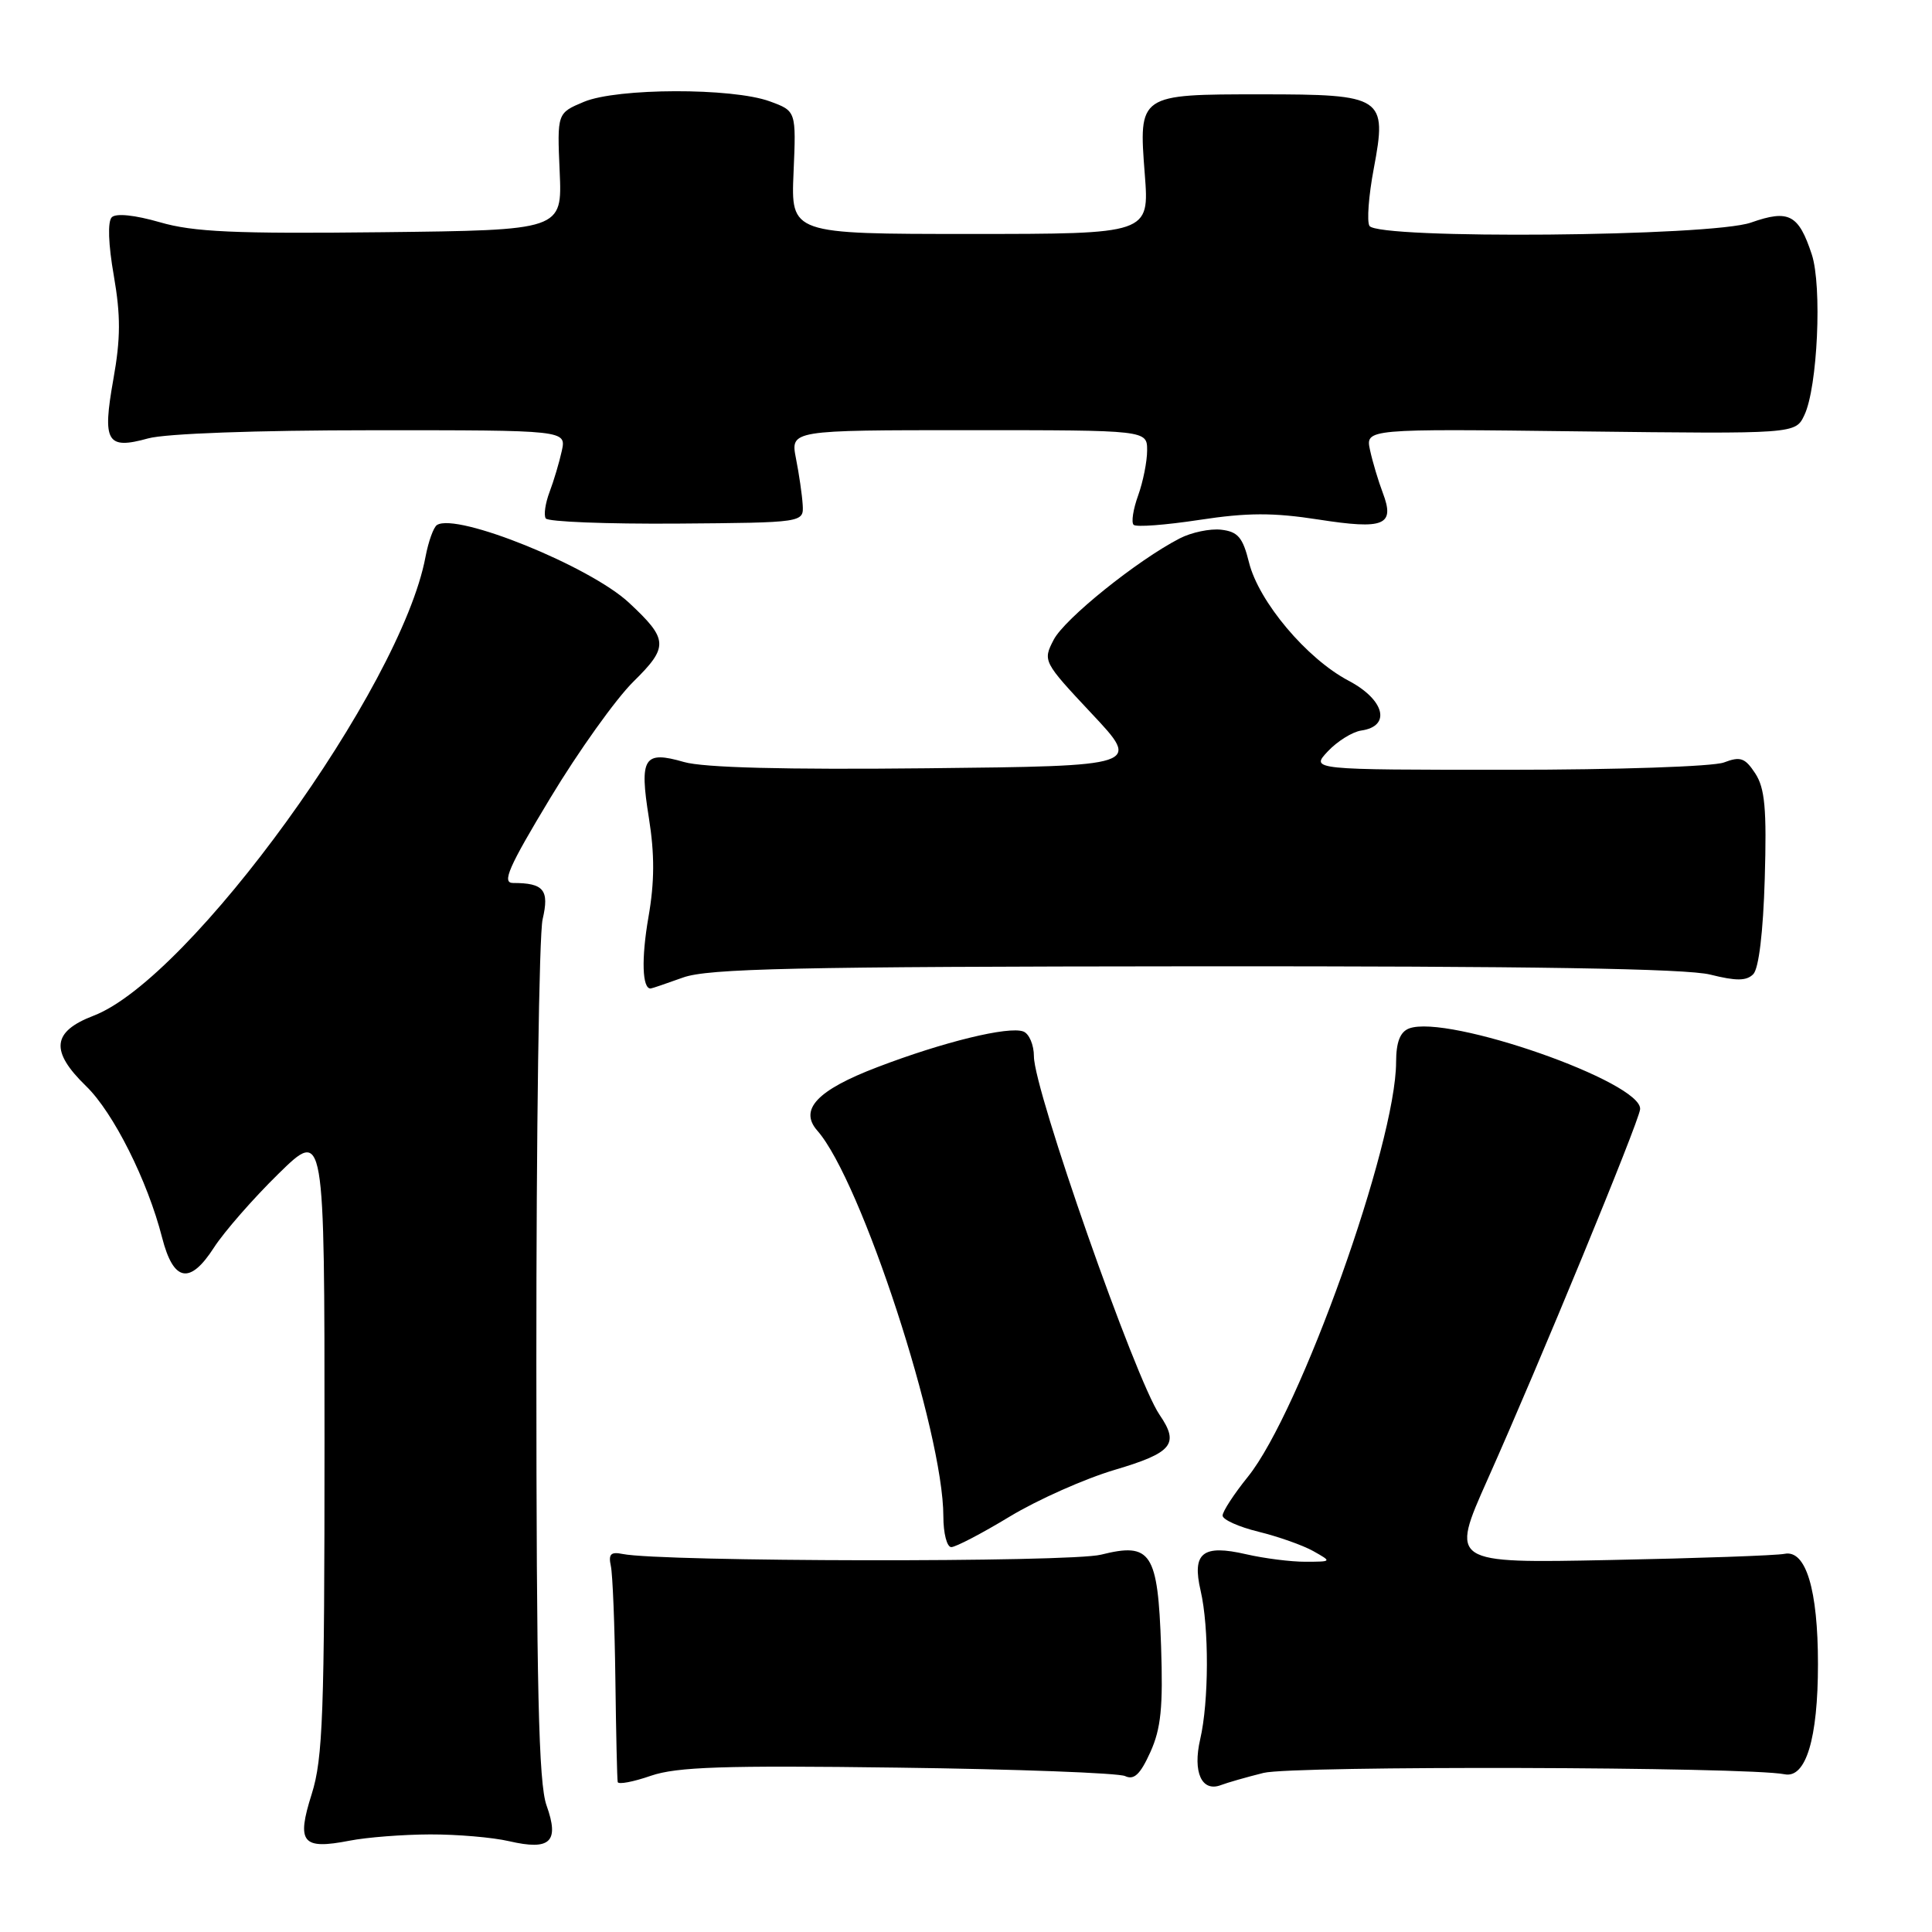 <?xml version="1.0" encoding="UTF-8" standalone="no"?>
<!DOCTYPE svg PUBLIC "-//W3C//DTD SVG 1.1//EN" "http://www.w3.org/Graphics/SVG/1.1/DTD/svg11.dtd" >
<svg xmlns="http://www.w3.org/2000/svg" xmlns:xlink="http://www.w3.org/1999/xlink" version="1.1" viewBox="0 0 256 256">
 <g >
 <path fill="currentColor"
d=" M 57.00 243.07 C 60.58 243.06 65.28 243.46 67.47 243.97 C 72.92 245.23 74.15 244.07 72.42 239.23 C 71.37 236.30 71.08 223.72 71.07 180.50 C 71.06 150.25 71.43 123.84 71.90 121.81 C 72.81 117.92 72.06 117.00 67.98 117.00 C 66.47 117.00 67.37 114.93 72.91 105.75 C 76.64 99.56 81.60 92.62 83.92 90.33 C 88.62 85.70 88.57 84.73 83.34 79.86 C 78.17 75.04 60.57 67.91 57.91 69.56 C 57.45 69.84 56.77 71.74 56.38 73.79 C 53.16 91.06 25.20 129.70 12.39 134.59 C 6.89 136.70 6.62 139.27 11.41 143.92 C 15.02 147.41 19.56 156.47 21.48 163.99 C 22.98 169.85 25.16 170.27 28.35 165.31 C 29.70 163.22 33.55 158.81 36.90 155.53 C 43.00 149.56 43.00 149.56 43.00 190.94 C 43.00 227.14 42.79 233.00 41.30 237.73 C 39.26 244.18 40.03 245.12 46.32 243.90 C 48.62 243.45 53.42 243.08 57.00 243.07 Z  M 118.99 234.22 C 134.67 234.42 148.21 234.93 149.08 235.34 C 150.27 235.90 151.09 235.12 152.43 232.16 C 153.84 229.04 154.12 226.20 153.85 218.15 C 153.42 205.70 152.53 204.34 145.90 206.00 C 141.76 207.05 87.67 206.96 82.50 205.91 C 80.93 205.59 80.60 205.93 80.94 207.50 C 81.18 208.60 81.45 215.35 81.54 222.50 C 81.63 229.65 81.77 235.78 81.85 236.13 C 81.93 236.48 83.91 236.11 86.24 235.30 C 89.68 234.12 95.85 233.91 118.99 234.22 Z  M 167.42 234.92 C 171.30 233.94 231.54 234.10 236.47 235.10 C 239.29 235.67 240.89 230.39 240.89 220.50 C 240.89 210.62 239.29 205.33 236.47 205.89 C 235.39 206.11 224.97 206.48 213.33 206.71 C 192.16 207.14 192.16 207.14 197.11 196.04 C 204.00 180.62 217.10 148.81 217.32 147.00 C 217.75 143.43 191.78 134.34 186.70 136.28 C 185.52 136.74 185.00 138.08 184.99 140.72 C 184.98 151.52 172.26 187.10 165.36 195.67 C 163.51 197.96 162.00 200.28 162.00 200.82 C 162.00 201.36 164.14 202.32 166.75 202.96 C 169.36 203.60 172.62 204.75 174.00 205.52 C 176.50 206.93 176.50 206.93 173.00 206.94 C 171.07 206.95 167.54 206.50 165.14 205.95 C 159.35 204.61 157.92 205.75 159.09 210.78 C 160.22 215.65 160.19 225.47 159.03 230.47 C 158.02 234.83 159.24 237.51 161.79 236.53 C 162.60 236.22 165.13 235.49 167.42 234.92 Z  M 133.80 200.95 C 137.49 198.72 143.76 195.93 147.75 194.75 C 155.36 192.49 156.30 191.34 153.65 187.47 C 150.45 182.81 137.00 144.45 137.00 139.98 C 137.00 138.46 136.37 136.97 135.60 136.68 C 133.67 135.94 124.98 138.06 116.24 141.41 C 108.27 144.45 105.84 147.03 108.31 149.83 C 114.11 156.42 125.00 189.76 125.00 200.93 C 125.00 203.17 125.47 205.00 126.05 205.00 C 126.63 205.00 130.12 203.18 133.80 200.95 Z  M 90.50 129.53 C 93.82 128.33 105.35 128.08 158.31 128.04 C 202.73 128.01 223.48 128.34 226.62 129.14 C 230.05 130.00 231.41 129.99 232.31 129.09 C 233.05 128.36 233.63 123.51 233.84 116.41 C 234.11 107.17 233.86 104.44 232.58 102.48 C 231.22 100.41 230.61 100.20 228.43 101.03 C 227.01 101.57 214.27 102.00 199.76 102.00 C 173.65 102.00 173.65 102.00 175.95 99.55 C 177.21 98.21 179.21 96.97 180.37 96.80 C 184.37 96.23 183.48 92.72 178.70 90.20 C 173.15 87.28 166.79 79.72 165.50 74.53 C 164.68 71.21 164.03 70.45 161.82 70.19 C 160.34 70.02 157.87 70.54 156.32 71.34 C 150.68 74.25 141.05 82.00 139.62 84.77 C 138.16 87.58 138.22 87.69 144.66 94.56 C 151.18 101.50 151.18 101.50 122.84 101.80 C 103.94 102.00 93.21 101.72 90.63 100.97 C 85.31 99.43 84.70 100.39 85.98 108.37 C 86.75 113.21 86.74 116.85 85.92 121.54 C 84.97 127.01 85.09 131.05 86.22 130.98 C 86.37 130.98 88.30 130.32 90.50 129.53 Z  M 106.36 66.88 C 106.28 65.57 105.88 62.81 105.47 60.75 C 104.74 57.00 104.74 57.00 128.37 57.00 C 152.00 57.00 152.00 57.00 152.00 59.68 C 152.00 61.15 151.46 63.84 150.81 65.65 C 150.15 67.47 149.88 69.22 150.21 69.54 C 150.53 69.87 154.45 69.57 158.92 68.89 C 165.28 67.92 168.70 67.91 174.70 68.84 C 183.44 70.20 184.86 69.61 183.23 65.31 C 182.64 63.76 181.88 61.22 181.54 59.66 C 180.92 56.81 180.92 56.81 209.41 57.16 C 237.91 57.50 237.91 57.50 239.09 55.00 C 240.84 51.33 241.45 37.90 240.07 33.71 C 238.32 28.40 237.02 27.73 232.02 29.49 C 226.76 31.35 182.57 31.73 181.46 29.93 C 181.10 29.35 181.35 25.93 182.03 22.35 C 183.82 12.83 183.32 12.50 167.12 12.50 C 150.85 12.50 150.87 12.49 151.69 23.09 C 152.30 31.00 152.30 31.00 128.55 31.00 C 104.80 31.00 104.80 31.00 105.15 22.85 C 105.50 14.71 105.50 14.71 102.00 13.43 C 97.02 11.61 81.78 11.65 77.38 13.49 C 73.82 14.98 73.82 14.98 74.16 22.74 C 74.50 30.50 74.50 30.50 50.57 30.77 C 31.09 30.99 25.62 30.74 21.19 29.45 C 17.86 28.49 15.37 28.23 14.81 28.79 C 14.25 29.35 14.35 32.37 15.08 36.52 C 16.00 41.84 15.99 44.84 15.02 50.26 C 13.54 58.58 14.14 59.61 19.63 58.09 C 21.93 57.45 33.98 57.01 49.27 57.01 C 75.04 57.00 75.04 57.00 74.44 59.75 C 74.11 61.26 73.38 63.71 72.82 65.19 C 72.26 66.67 72.03 68.24 72.31 68.69 C 72.58 69.14 80.39 69.44 89.65 69.38 C 106.50 69.25 106.50 69.25 106.36 66.88 Z "/>
</g>
</svg>